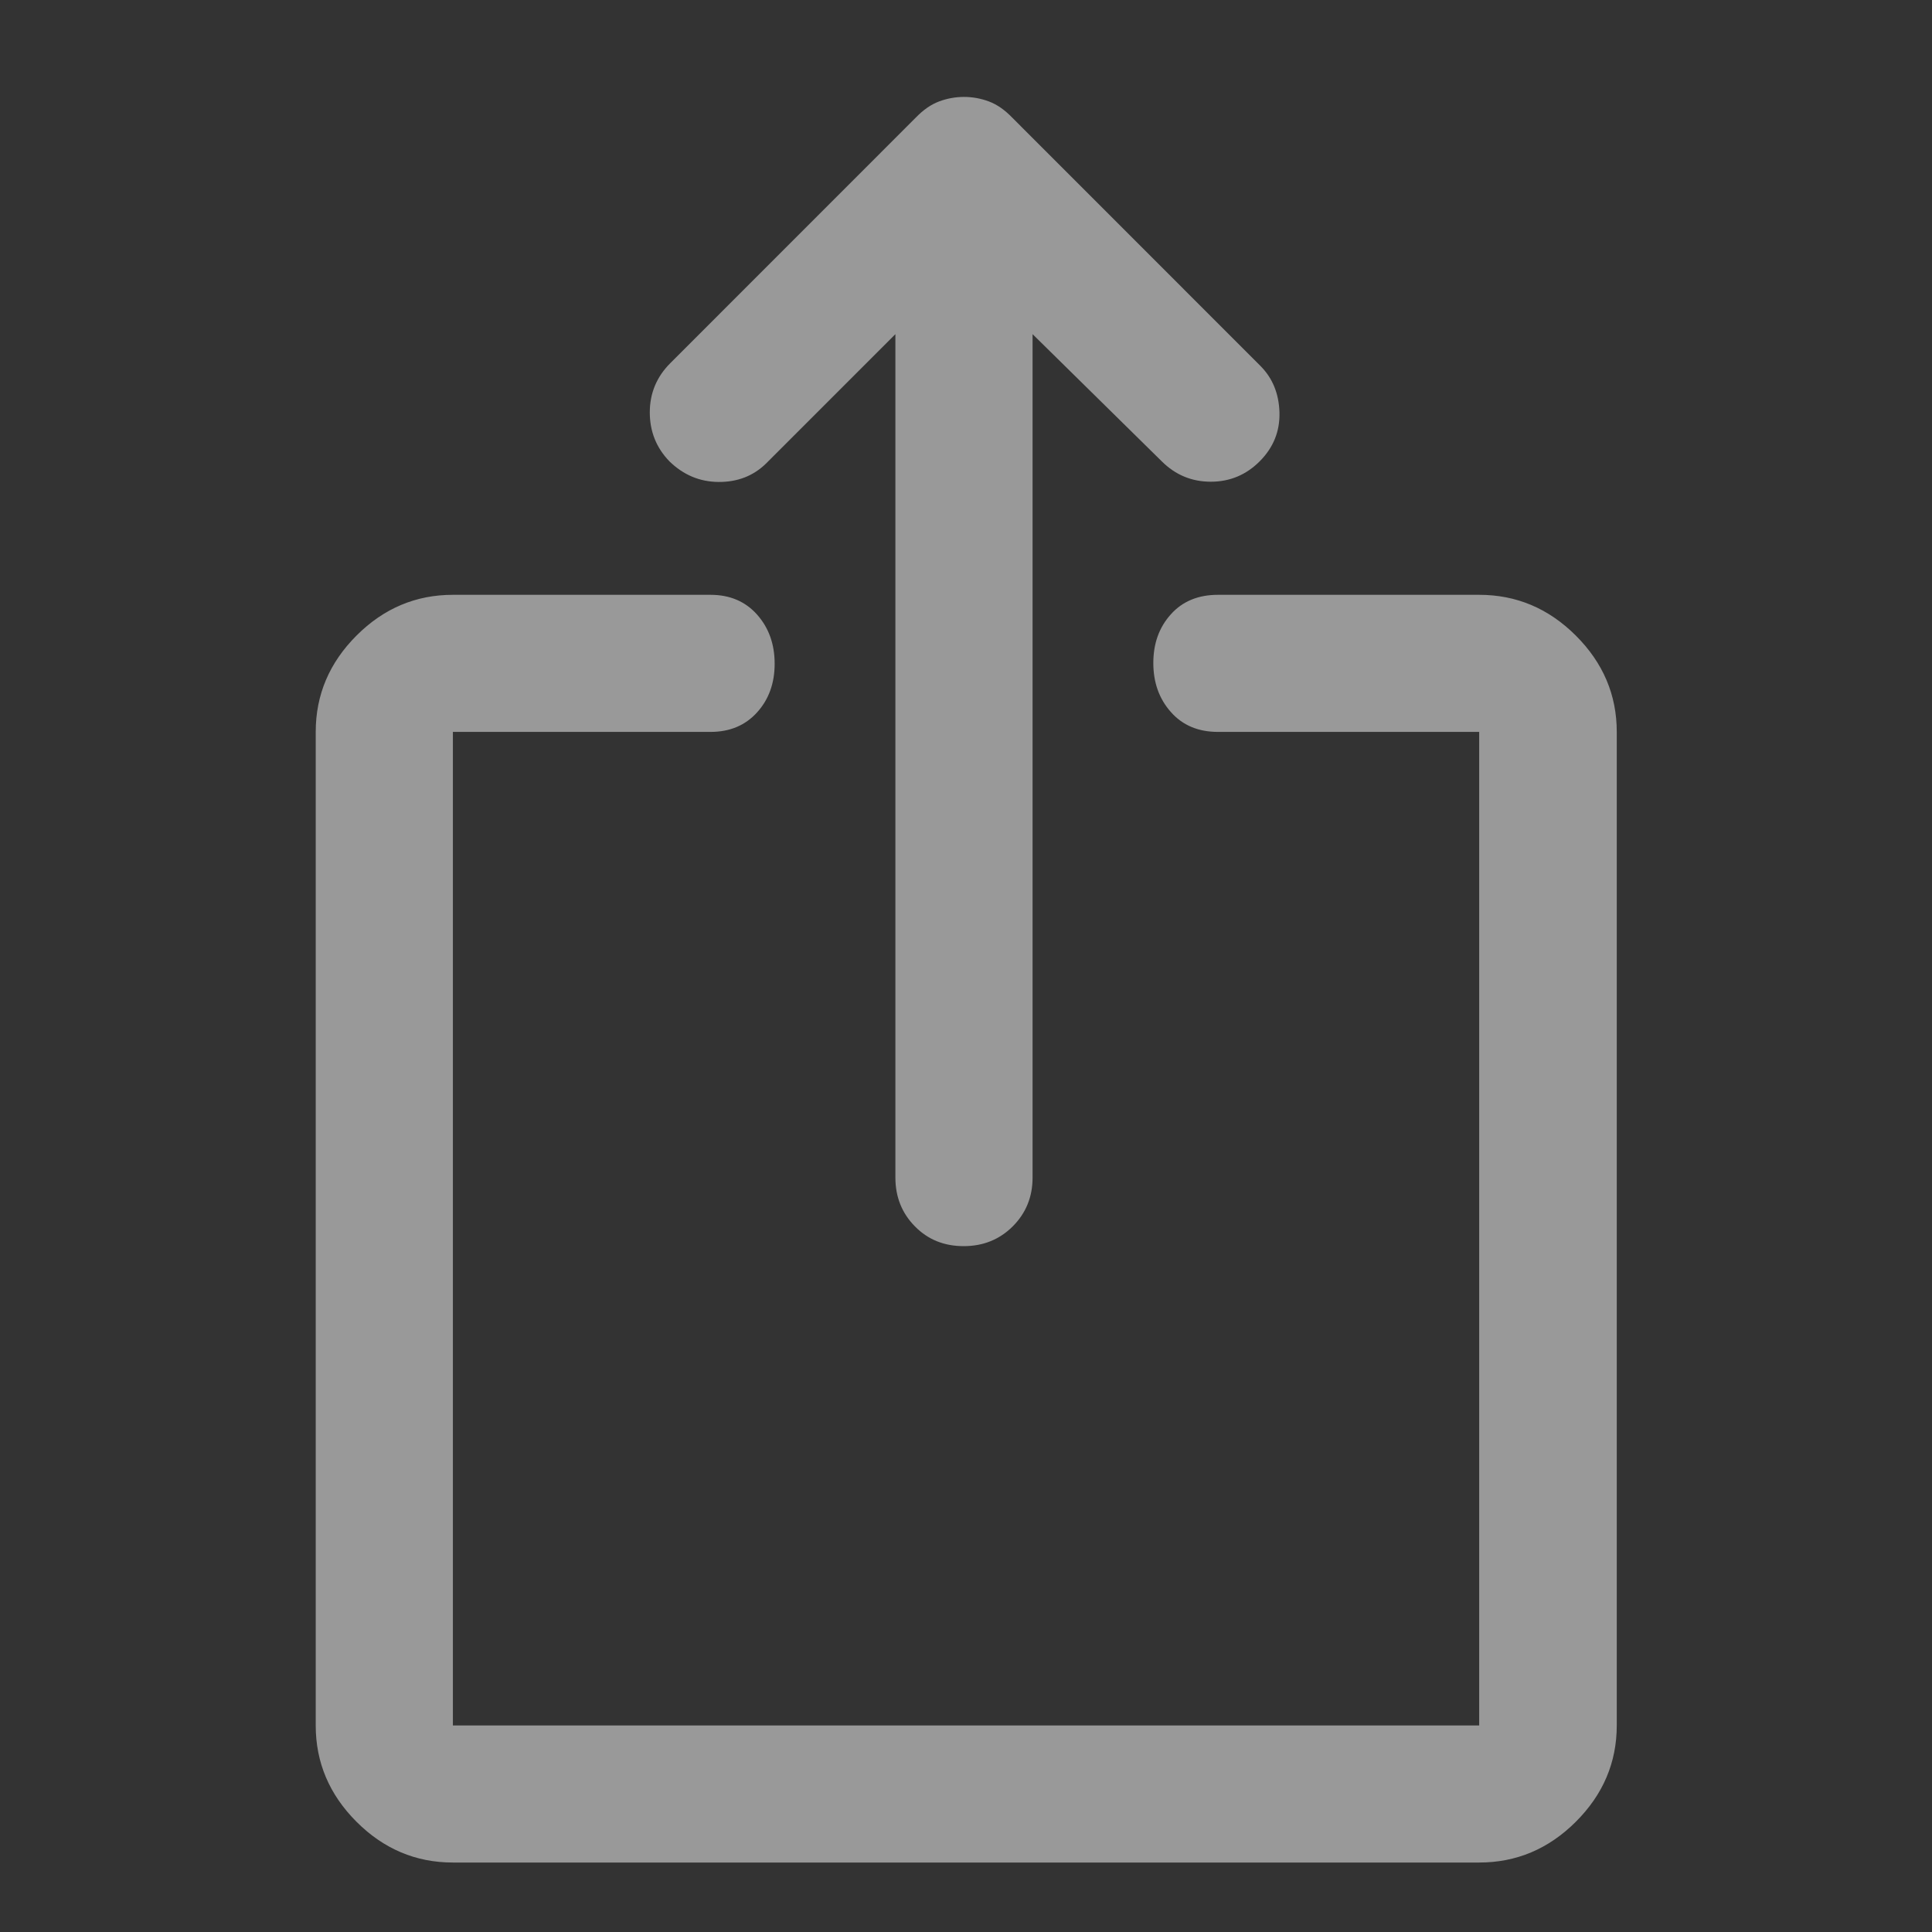 <svg width="24" height="24" viewBox="0 0 24 24" fill="none" xmlns="http://www.w3.org/2000/svg">
<rect x="0" y="0" width="24" height="24" fill="#333333" stroke="none"/>
<g opacity="0.5">
<path d="M11.971 15.48C11.729 15.48 11.527 15.399 11.366 15.235C11.204 15.071 11.123 14.869 11.123 14.629V4.151L9.514 5.76C9.355 5.914 9.158 5.989 8.925 5.987C8.692 5.985 8.49 5.9 8.317 5.732C8.154 5.564 8.072 5.361 8.072 5.123C8.072 4.885 8.157 4.681 8.327 4.511L11.378 1.459C11.47 1.364 11.565 1.298 11.666 1.26C11.766 1.223 11.869 1.204 11.975 1.204C12.081 1.204 12.184 1.223 12.284 1.26C12.385 1.298 12.48 1.364 12.572 1.459L15.654 4.542C15.808 4.695 15.887 4.889 15.894 5.123C15.9 5.357 15.819 5.559 15.65 5.729C15.481 5.899 15.278 5.984 15.041 5.984C14.803 5.984 14.6 5.899 14.43 5.729L12.827 4.151V14.629C12.827 14.869 12.744 15.071 12.58 15.235C12.415 15.399 12.212 15.48 11.971 15.48ZM5.626 23.137C5.166 23.137 4.767 22.969 4.429 22.631C4.091 22.293 3.922 21.894 3.922 21.434V9.092C3.922 8.632 4.091 8.233 4.429 7.895C4.767 7.557 5.166 7.389 5.626 7.389H8.826C9.066 7.389 9.259 7.471 9.405 7.635C9.551 7.8 9.623 8.003 9.623 8.245C9.623 8.486 9.551 8.688 9.405 8.849C9.259 9.011 9.066 9.092 8.826 9.092H5.626V21.434H18.375V9.092H15.13C14.886 9.092 14.69 9.01 14.545 8.845C14.399 8.681 14.327 8.477 14.327 8.236C14.327 7.994 14.399 7.793 14.545 7.631C14.69 7.469 14.886 7.389 15.13 7.389H18.375C18.836 7.389 19.236 7.557 19.575 7.895C19.914 8.233 20.084 8.632 20.084 9.092V21.434C20.084 21.894 19.914 22.293 19.575 22.631C19.236 22.969 18.836 23.137 18.375 23.137H5.626Z" fill="white"/>
</g>
</svg>
